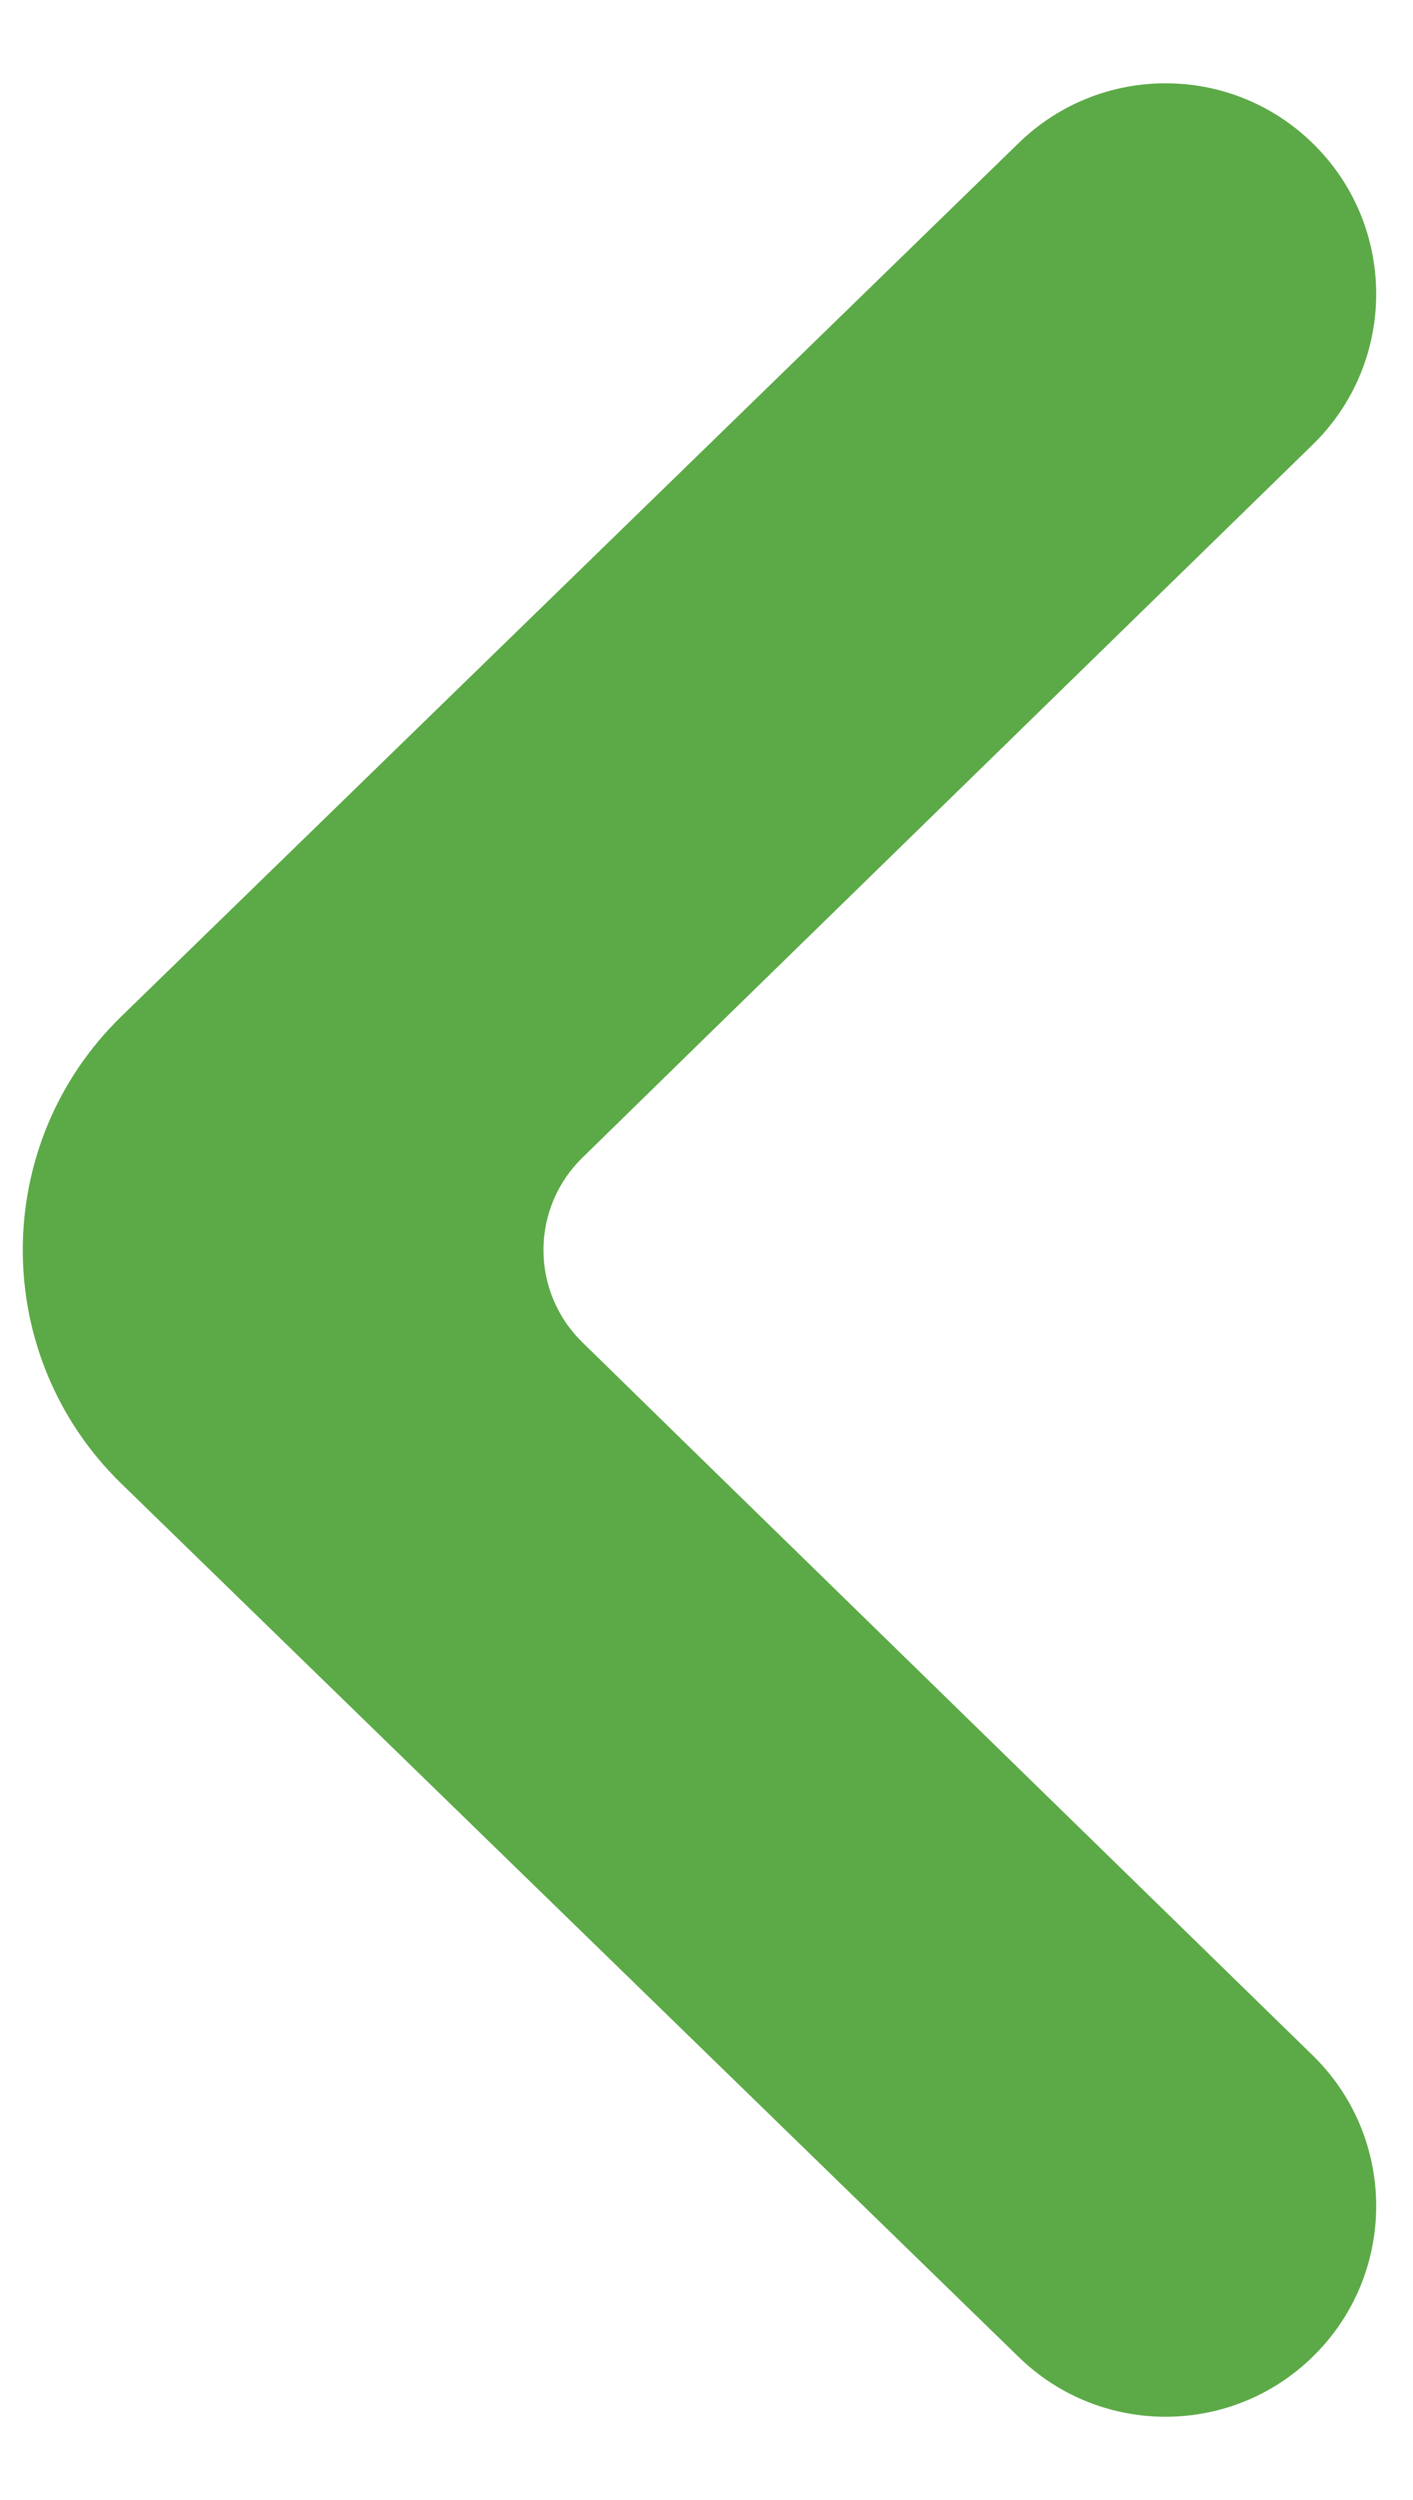 <svg width="13" height="23" viewBox="0 0 13 23" fill="none" xmlns="http://www.w3.org/2000/svg">
<path d="M5 11.5C5 11.18 5.129 10.874 5.358 10.651L6.45 9.583L12.077 4.091C12.857 3.33 12.856 2.076 12.075 1.316V1.316C11.323 0.583 10.124 0.583 9.372 1.316L1.117 9.35C-0.093 10.528 -0.093 12.472 1.117 13.65L9.372 21.684C10.124 22.417 11.323 22.417 12.075 21.684V21.684C12.856 20.924 12.857 19.67 12.077 18.909L6.45 13.417L5.358 12.349C5.129 12.126 5 11.82 5 11.5V11.5Z" fill="#5CAA47"/>
</svg>
